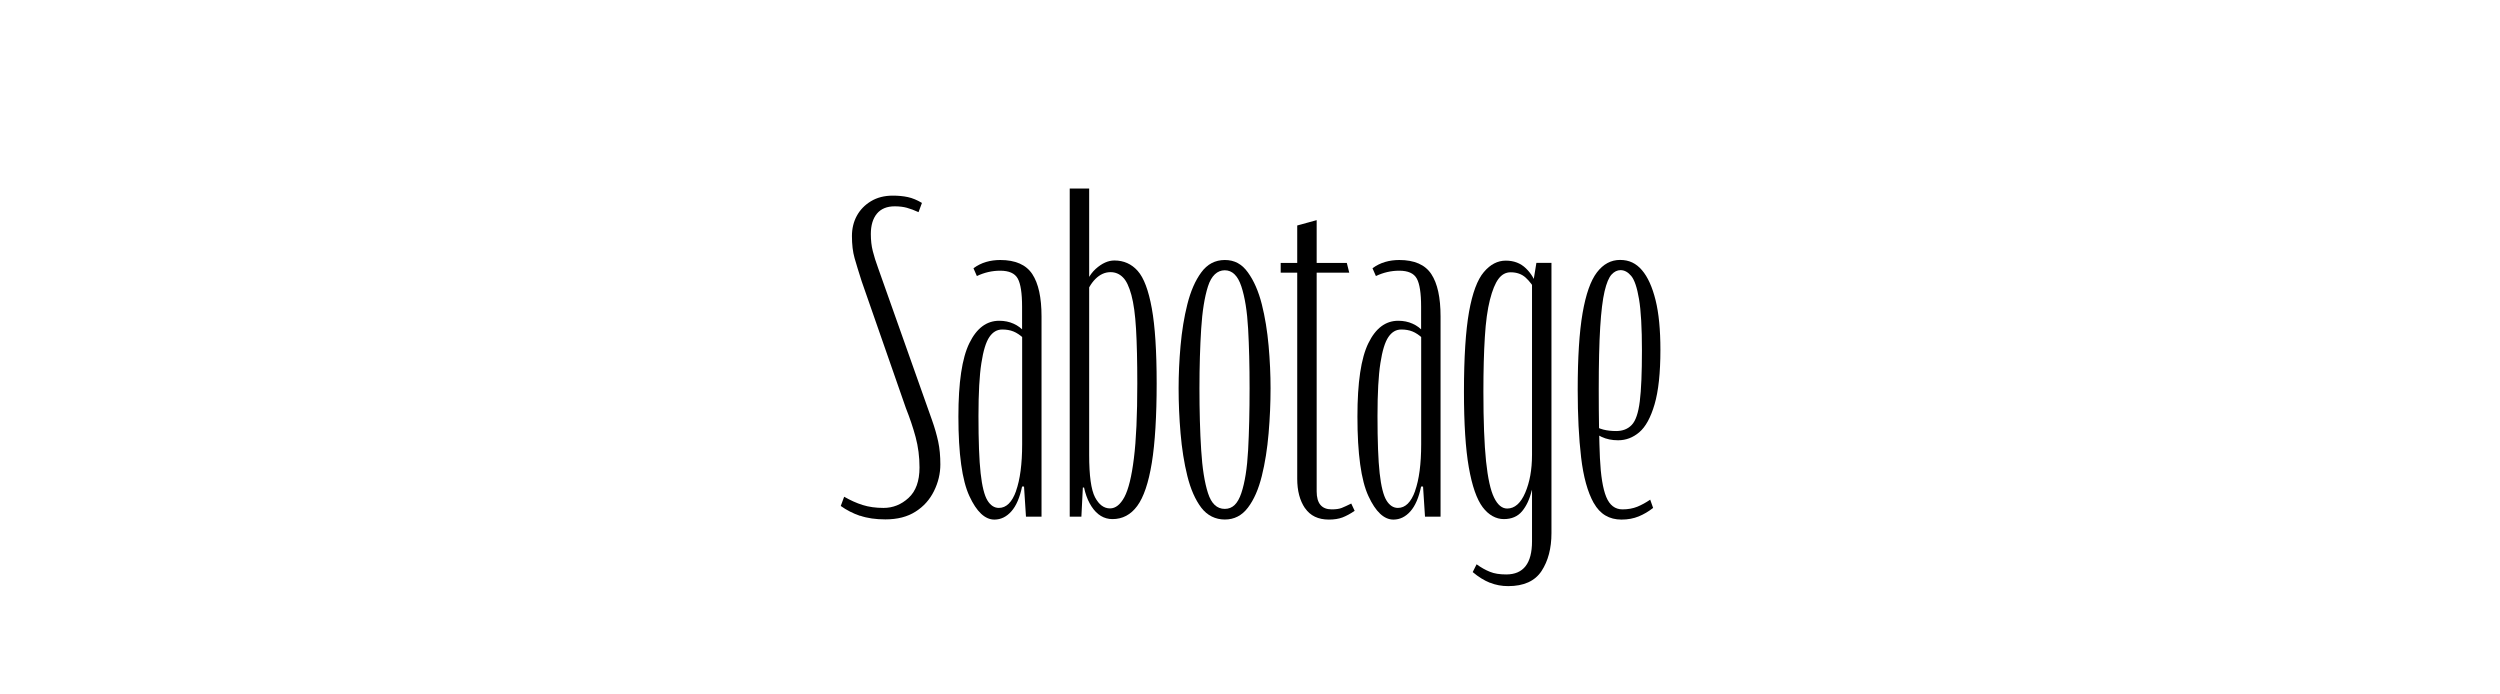 <?xml version="1.0" encoding="UTF-8"?>
<svg id="Layer_1" data-name="Layer 1" xmlns="http://www.w3.org/2000/svg" viewBox="0 0 360 100">
  <path d="M123.87,74.29c-1.03-.35-1.96-.83-2.8-1.43l.49-1.33c.89.51,1.77.91,2.66,1.19.89.28,1.89.42,3.01.42,1.35,0,2.56-.48,3.6-1.44,1.05-.96,1.58-2.42,1.58-4.38,0-1.54-.19-3-.56-4.38-.37-1.38-.84-2.76-1.4-4.17l-6.37-18.27c-.42-1.31-.76-2.42-1.02-3.33-.26-.91-.38-1.97-.38-3.18,0-1.07.23-2.04.7-2.91.47-.86,1.14-1.56,2.03-2.1.89-.54,1.94-.81,3.15-.81.79,0,1.52.07,2.17.21.65.14,1.33.42,2.03.84l-.49,1.33c-.61-.28-1.17-.49-1.68-.63-.51-.14-1.1-.21-1.75-.21-1.12,0-1.97.35-2.56,1.05-.58.7-.88,1.68-.88,2.94,0,.89.09,1.7.28,2.45.19.75.44,1.56.77,2.45l6.3,17.78c.56,1.59,1.04,2.94,1.44,4.06.4,1.12.7,2.17.91,3.15.21.98.31,2.08.31,3.29,0,1.31-.3,2.58-.91,3.82-.61,1.24-1.49,2.23-2.66,2.97-1.17.75-2.61,1.12-4.34,1.12-1.4,0-2.61-.17-3.64-.53Z"/>
  <path d="M139.59,71.43c-1.05-2.26-1.58-6.08-1.58-11.45,0-4.9.52-8.42,1.58-10.57,1.05-2.15,2.48-3.22,4.3-3.22.75,0,1.44.14,2.06.42.63.28,1.16.68,1.58,1.19l-.35.14v-3.78c0-1.96-.21-3.31-.63-4.06-.42-.75-1.26-1.12-2.52-1.12-1.17,0-2.29.26-3.36.77l-.49-1.12c.56-.42,1.17-.72,1.82-.91.65-.19,1.33-.28,2.03-.28,2.19,0,3.73.68,4.62,2.03.89,1.35,1.33,3.38,1.33,6.09v28.84h-2.24l-.28-4.34h-.28c-.33,1.59-.84,2.78-1.54,3.57-.7.79-1.52,1.19-2.45,1.19-1.35,0-2.56-1.13-3.6-3.39ZM146.31,70.69c.58-1.63.88-3.87.88-6.72v-15.75l.21.49c-.51-.47-1-.79-1.47-.98-.47-.19-1-.28-1.61-.28-.75,0-1.36.36-1.85,1.08-.49.72-.88,1.97-1.15,3.75-.28,1.77-.42,4.32-.42,7.63,0,3.59.1,6.33.31,8.23.21,1.89.54,3.2.98,3.92.44.72.99,1.08,1.65,1.08,1.07,0,1.9-.82,2.48-2.45Z"/>
  <path d="M156.84,70.2h-.91l-.21,4.2h-1.68V27.15h2.8v43.05ZM156.84,65.51c0,2.99.28,5.02.84,6.09.56,1.07,1.28,1.61,2.17,1.61.79,0,1.48-.55,2.07-1.64.58-1.1,1.04-2.95,1.36-5.57.33-2.61.49-6.21.49-10.78,0-3.17-.06-5.79-.18-7.84-.12-2.05-.34-3.69-.67-4.9-.33-1.21-.73-2.07-1.23-2.55-.49-.49-1.08-.74-1.78-.74-.79,0-1.52.33-2.17.98-.65.65-1.17,1.56-1.54,2.73l-.21-.63c.28-1.54.88-2.72,1.78-3.54.91-.82,1.81-1.22,2.7-1.22,1.35,0,2.47.5,3.36,1.5.89,1,1.56,2.8,2.03,5.39.47,2.59.7,6.2.7,10.82s-.23,8.57-.7,11.44c-.47,2.87-1.17,4.94-2.1,6.2-.93,1.26-2.12,1.89-3.57,1.89-1.21,0-2.22-.61-3.01-1.82-.79-1.21-1.24-2.82-1.33-4.83l.98-2.59Z"/>
  <path d="M172.98,73.1c-.86-1.14-1.53-2.66-2-4.55-.47-1.89-.79-3.94-.98-6.16-.19-2.22-.28-4.38-.28-6.48,0-1.96.09-4,.28-6.12.19-2.12.51-4.12.98-5.98.47-1.87,1.13-3.4,2-4.58.86-1.19,2-1.79,3.4-1.79s2.46.59,3.32,1.79c.86,1.19,1.53,2.72,2,4.58.47,1.87.79,3.86.98,5.98.19,2.12.28,4.17.28,6.12,0,2.1-.09,4.26-.28,6.48-.19,2.22-.51,4.27-.98,6.16-.47,1.89-1.13,3.41-2,4.55-.86,1.14-1.97,1.71-3.32,1.71s-2.53-.57-3.4-1.71ZM178.75,71.01c.51-1.52.84-3.58.98-6.2.14-2.61.21-5.58.21-8.89s-.07-6.03-.21-8.57c-.14-2.54-.47-4.58-.98-6.12-.51-1.54-1.31-2.31-2.38-2.31s-1.93.77-2.42,2.31c-.49,1.54-.82,3.58-.98,6.12-.16,2.54-.25,5.4-.25,8.57s.08,6.28.25,8.89c.16,2.61.49,4.68.98,6.2.49,1.52,1.29,2.27,2.42,2.27s1.87-.76,2.38-2.27Z"/>
  <path d="M184.42,37.86h9.52l.35,1.4h-9.87v-1.4ZM187.92,73.18c-.75-1.1-1.12-2.51-1.12-4.24v-36.47l2.8-.77v39.06c0,1.73.72,2.59,2.17,2.59.61,0,1.09-.07,1.44-.21.35-.14.81-.35,1.37-.63l.49,1.05c-.61.42-1.19.73-1.75.95-.56.21-1.21.31-1.96.31-1.54,0-2.68-.55-3.43-1.64Z"/>
  <path d="M197.05,71.43c-1.05-2.26-1.58-6.08-1.58-11.45,0-4.9.52-8.42,1.58-10.57,1.05-2.15,2.48-3.22,4.3-3.22.75,0,1.44.14,2.06.42.63.28,1.16.68,1.58,1.19l-.35.14v-3.78c0-1.96-.21-3.31-.63-4.06-.42-.75-1.26-1.12-2.52-1.12-1.17,0-2.29.26-3.36.77l-.49-1.12c.56-.42,1.17-.72,1.82-.91.65-.19,1.33-.28,2.03-.28,2.19,0,3.73.68,4.62,2.03.89,1.35,1.33,3.38,1.33,6.09v28.84h-2.24l-.28-4.34h-.28c-.33,1.59-.84,2.78-1.54,3.57-.7.79-1.52,1.19-2.45,1.19-1.35,0-2.56-1.13-3.6-3.39ZM203.77,70.69c.58-1.63.88-3.87.88-6.72v-15.75l.21.49c-.51-.47-1-.79-1.47-.98-.47-.19-1-.28-1.61-.28-.75,0-1.36.36-1.85,1.08-.49.72-.88,1.97-1.15,3.75-.28,1.77-.42,4.32-.42,7.63,0,3.59.1,6.33.31,8.23.21,1.89.54,3.2.98,3.92.44.72.99,1.08,1.65,1.08,1.07,0,1.9-.82,2.48-2.45Z"/>
  <path d="M220.57,70.62c-.3,1.26-.77,2.26-1.4,3.01-.63.75-1.51,1.12-2.62,1.12s-2.18-.57-3.04-1.71c-.86-1.14-1.53-3.06-2-5.74-.47-2.68-.7-6.31-.7-10.88,0-4.95.25-8.79.73-11.51.49-2.73,1.2-4.64,2.14-5.74.93-1.1,1.98-1.64,3.15-1.64s2.14.37,2.91,1.12,1.29,1.63,1.57,2.66l-.07.7c-.47-.84-.98-1.52-1.54-2.03-.56-.51-1.28-.77-2.17-.77-.7,0-1.28.32-1.75.95-.47.63-.88,1.63-1.23,3.01-.35,1.38-.6,3.16-.73,5.35-.14,2.19-.21,4.83-.21,7.91,0,4.2.13,7.53.38,9.98.26,2.45.64,4.2,1.16,5.25.51,1.05,1.14,1.57,1.89,1.57,1.07,0,1.94-.76,2.59-2.27.65-1.52.98-3.33.98-5.42l.7.84c-.19,1.59-.43,3.01-.73,4.27ZM214.55,83.92c-.82-.33-1.65-.84-2.48-1.54l.56-1.12c.65.47,1.29.83,1.92,1.08.63.26,1.41.38,2.35.38,2.47,0,3.71-1.59,3.71-4.76v-37.52h.21l.42-2.59h2.17v38.92c0,2.19-.48,4.01-1.43,5.46-.96,1.45-2.56,2.17-4.8,2.17-.93,0-1.81-.16-2.62-.49Z"/>
  <path d="M229.5,72.44c-.89-1.59-1.49-3.78-1.82-6.58s-.49-6.04-.49-9.73c0-4.62.23-8.3.7-11.03.47-2.73,1.16-4.69,2.07-5.88.91-1.19,2.02-1.79,3.33-1.79s2.31.49,3.15,1.47c.84.98,1.49,2.42,1.96,4.31.47,1.89.7,4.28.7,7.17,0,3.31-.28,5.93-.84,7.84-.56,1.91-1.29,3.25-2.21,4.03-.91.77-1.92,1.15-3.04,1.15-.89,0-1.68-.16-2.38-.49-.7-.33-1.33-.77-1.89-1.33l.35-.49c.65.37,1.25.63,1.79.77.54.14,1.16.21,1.85.21.93,0,1.68-.29,2.24-.88.56-.58.95-1.71,1.16-3.39s.31-4.13.31-7.35-.14-5.73-.42-7.38c-.28-1.66-.65-2.76-1.12-3.33-.47-.56-.98-.84-1.54-.84-.47,0-.9.21-1.29.63s-.73,1.23-1.01,2.42c-.28,1.19-.49,2.92-.63,5.18s-.21,5.26-.21,9c0,4.01.06,7.29.17,9.83.12,2.54.42,4.41.91,5.6s1.27,1.79,2.34,1.79c.79,0,1.5-.13,2.13-.38.63-.26,1.25-.6,1.86-1.02l.42,1.19c-.65.51-1.34.92-2.07,1.22s-1.55.46-2.48.46c-1.77,0-3.1-.79-3.99-2.38Z"/>
</svg>